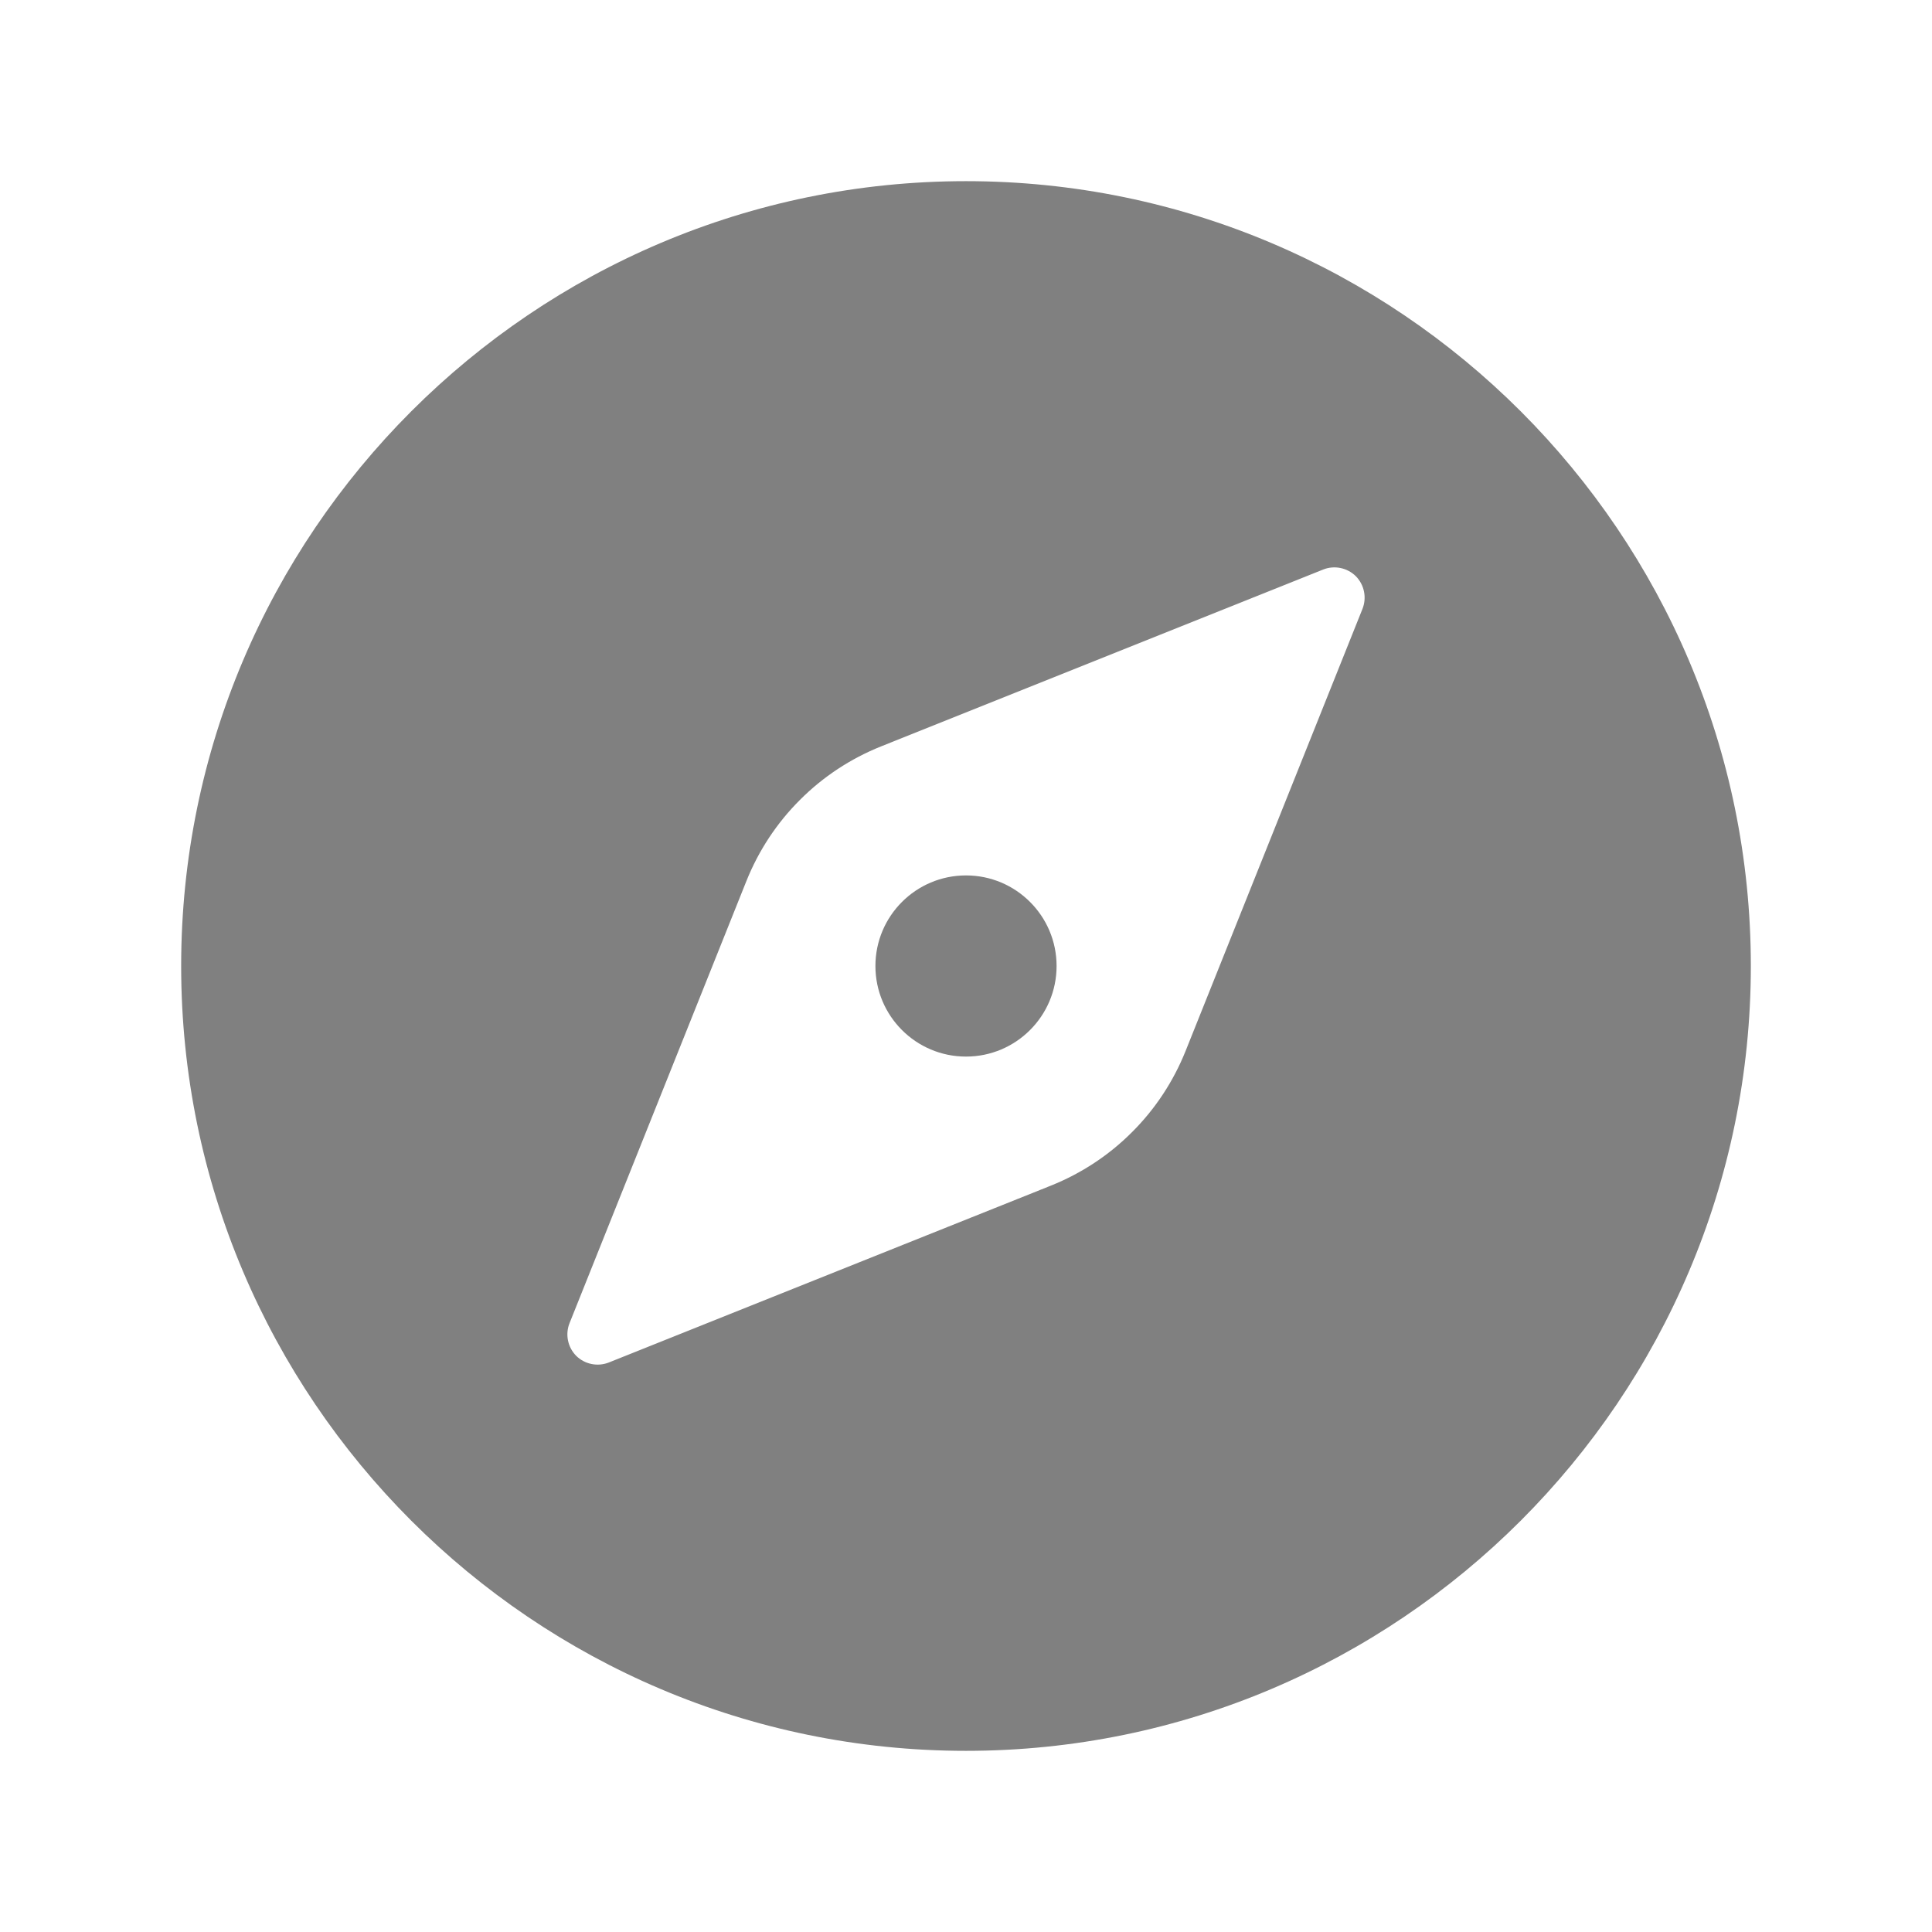 <svg width="26" height="26" viewBox="0 0 26 26" fill="none" xmlns="http://www.w3.org/2000/svg">
<path d="M13 14.219C13.673 14.219 14.219 13.673 14.219 13C14.219 12.327 13.673 11.781 13 11.781C12.327 11.781 11.781 12.327 11.781 13C11.781 13.673 12.327 14.219 13 14.219Z" fill="#808080"/>
<path d="M13 2.438C7.176 2.438 2.438 7.176 2.438 13C2.438 18.824 7.176 23.562 13 23.562C18.824 23.562 23.562 18.824 23.562 13C23.562 7.176 18.824 2.438 13 2.438ZM18.336 8.193L15.955 14.144C15.791 14.553 15.547 14.924 15.235 15.235C14.924 15.547 14.553 15.791 14.144 15.955L8.193 18.336C8.119 18.365 8.038 18.372 7.96 18.356C7.882 18.34 7.811 18.302 7.754 18.246C7.698 18.189 7.66 18.118 7.644 18.04C7.628 17.962 7.635 17.881 7.664 17.808L10.045 11.856C10.209 11.447 10.453 11.076 10.765 10.765C11.076 10.453 11.447 10.209 11.856 10.045L17.808 7.664C17.881 7.635 17.962 7.628 18.04 7.644C18.118 7.66 18.189 7.698 18.246 7.754C18.302 7.811 18.34 7.882 18.356 7.96C18.372 8.038 18.365 8.119 18.336 8.193Z" fill="#808080"/>
</svg>
